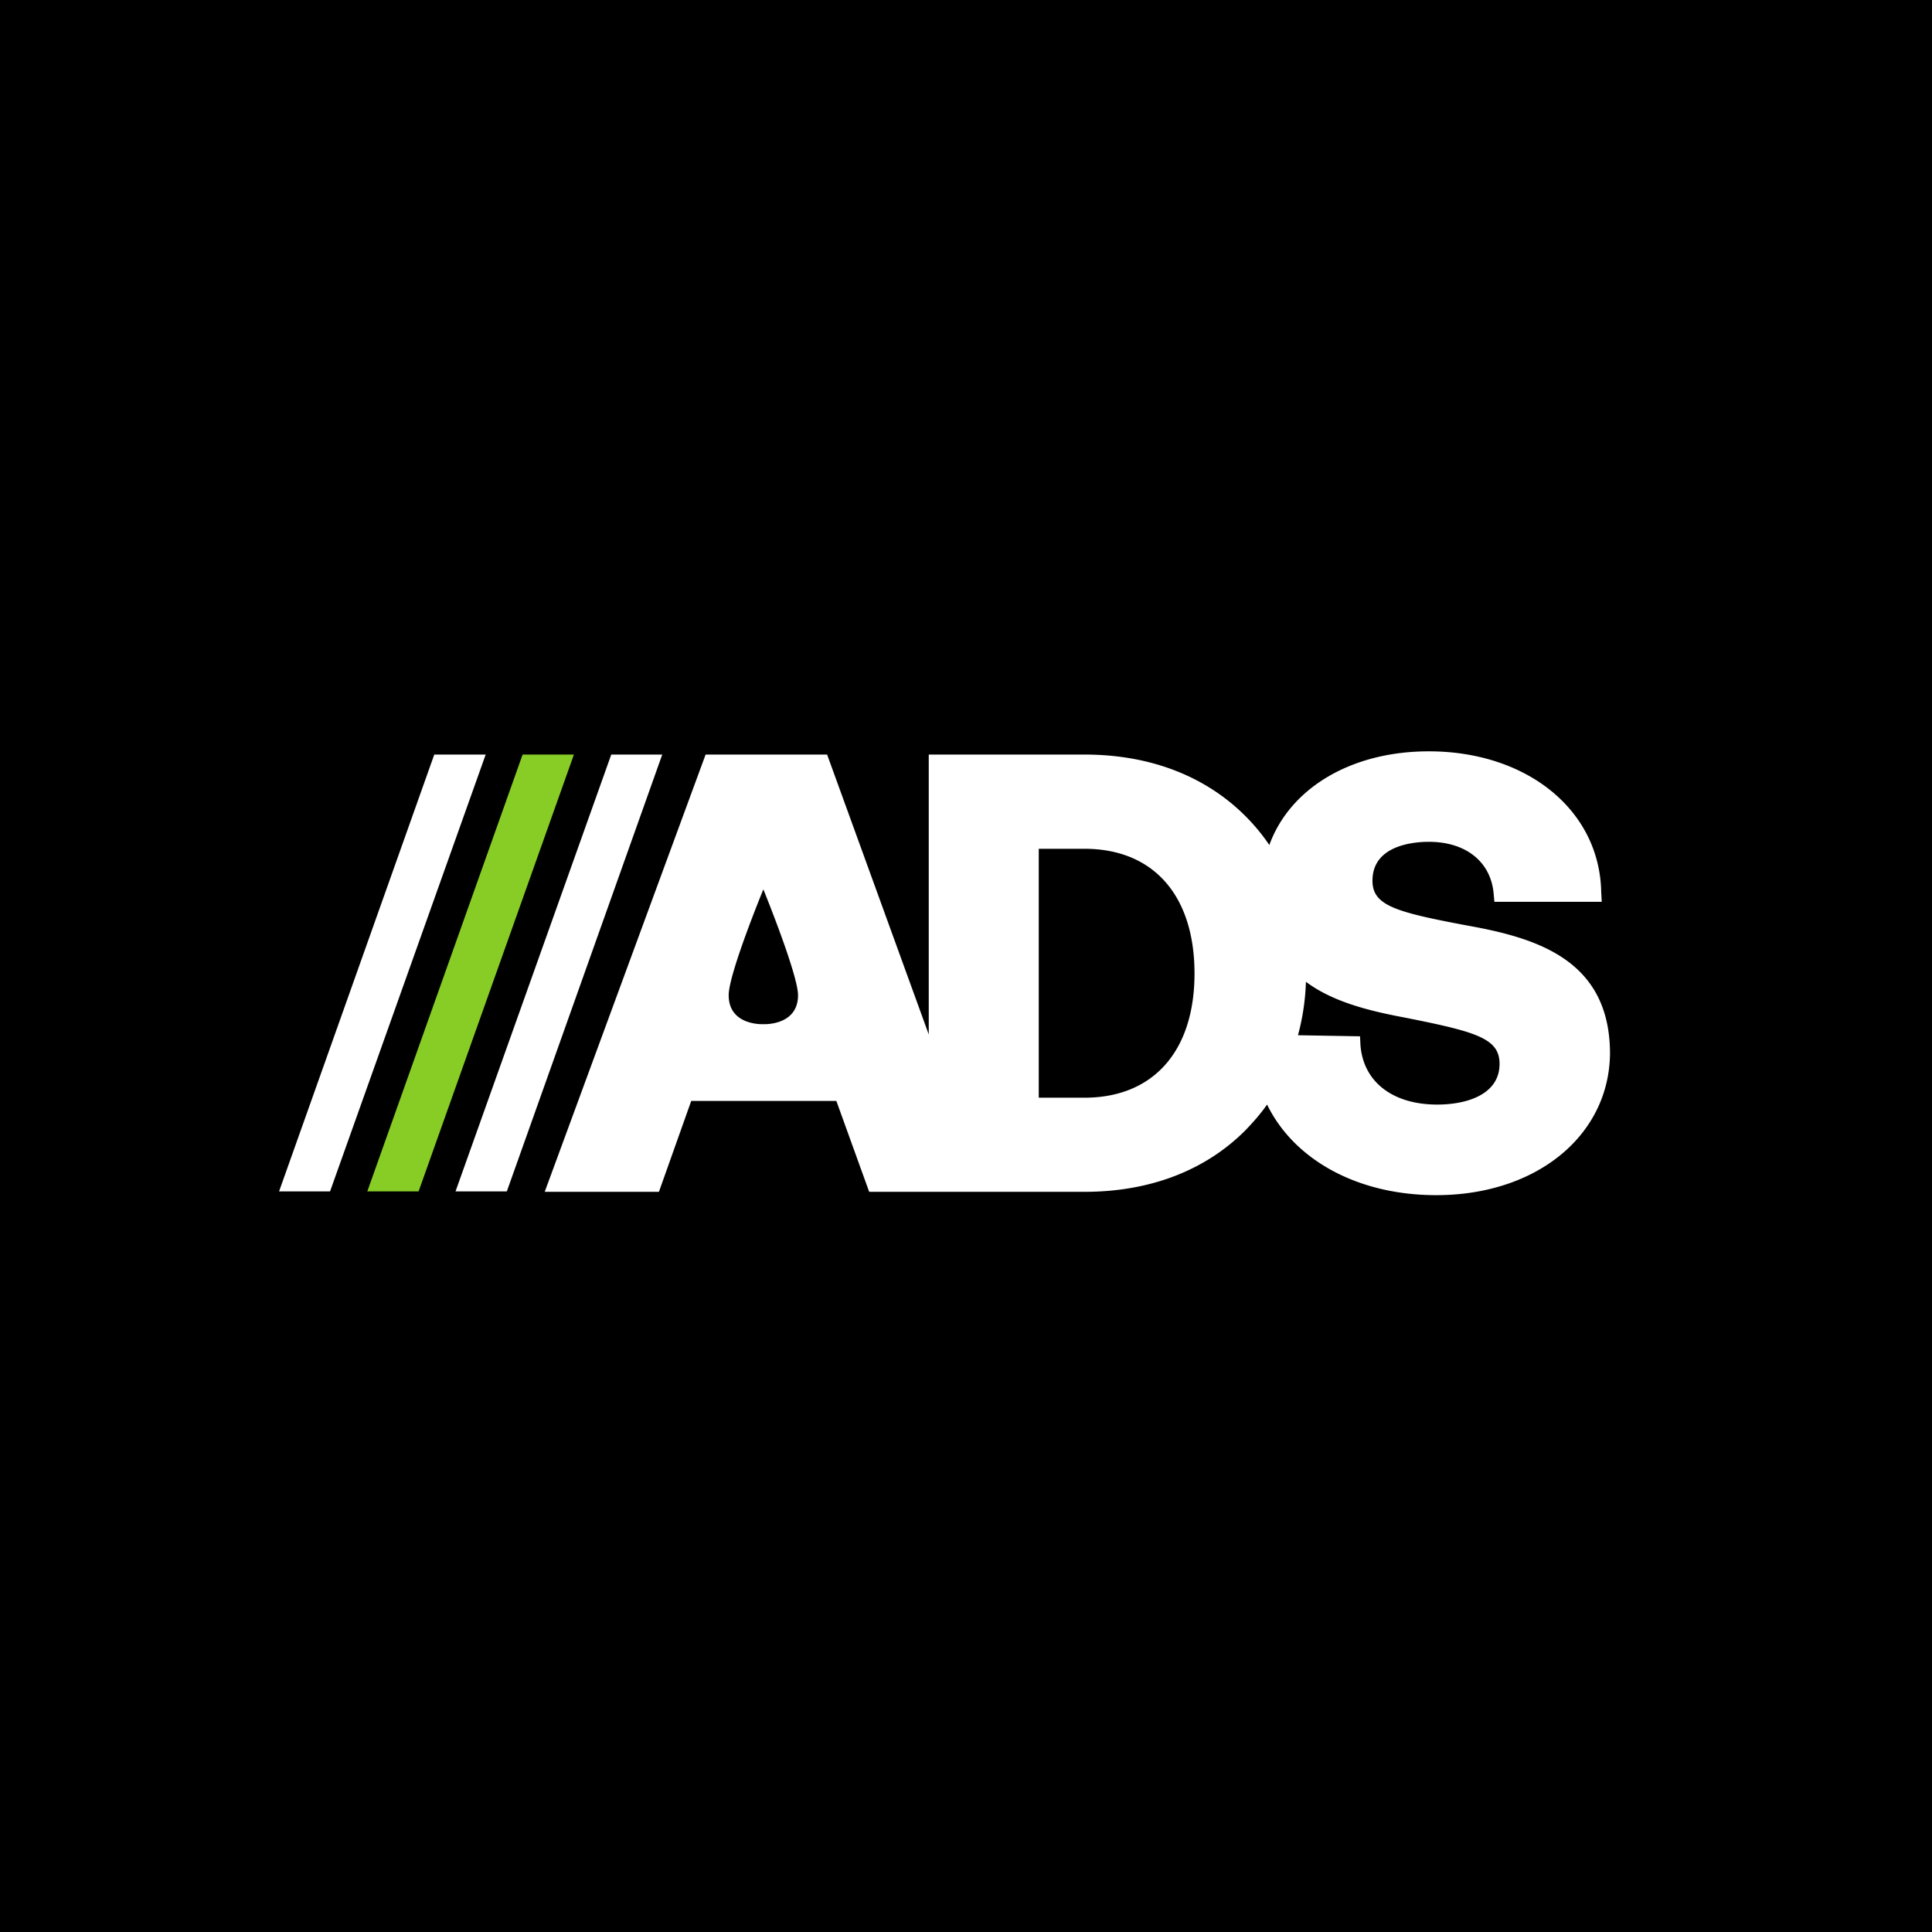 <svg xmlns="http://www.w3.org/2000/svg" viewBox="0 0 18 18">
  <rect x="0" y="0" width="18" height="18" fill="#808080" stroke="none"/>
  <g clip-path="url(#a)">
    <path d="M0 0h18v18H0V0Z"/>
    <path fill="#87CD26" d="M5.347 7.03 3.9 11.1h-.478l1.447-4.07h.478Z"/>
    <path fill="#fff" fill-rule="evenodd" d="M15 9.818c-.009.762-.685 1.317-1.619 1.317-.737 0-1.326-.332-1.576-.844-.06.086-.129.164-.202.24-.374.375-.891.573-1.499.573H8.098l-.306-.847H6.44l-.301.847H5.075L6.574 7.03h1.132l.947 2.608V7.03h1.451c.608 0 1.125.199 1.499.573.083.083.158.173.223.27.19-.524.754-.873 1.486-.873.913 0 1.59.546 1.606 1.308l.005.094h-1l-.008-.086c-.03-.288-.258-.473-.603-.473-.16 0-.525.04-.525.362 0 .232.215.292.878.417.65.116 1.335.319 1.335 1.196Zm-3.871-.748c0-.727-.383-1.162-1.025-1.162h-.426v2.319h.426c.642 0 1.025-.435 1.025-1.157Zm-3.694.202c0-.194-.323-.986-.323-.986s-.323.784-.323.986c0 .287.323.27.323.27s.323.017.323-.27Zm6.536.64c0-.24-.22-.3-.896-.434-.34-.064-.667-.15-.908-.331a2.162 2.162 0 0 1-.074.498l.578.01.004.081c.026.344.301.555.715.555.284 0 .581-.098.581-.379ZM6.17 7.03 4.722 11.1h-.478l1.451-4.07h.474Zm-1.645 0-1.45 4.07H2.6l1.446-4.07h.478Z" clip-rule="evenodd"/>
  </g>
  <defs>
    <clipPath id="a">
      <path fill="#fff" d="M0 0h18v18H0z"/>
    </clipPath>
  </defs>
</svg>
